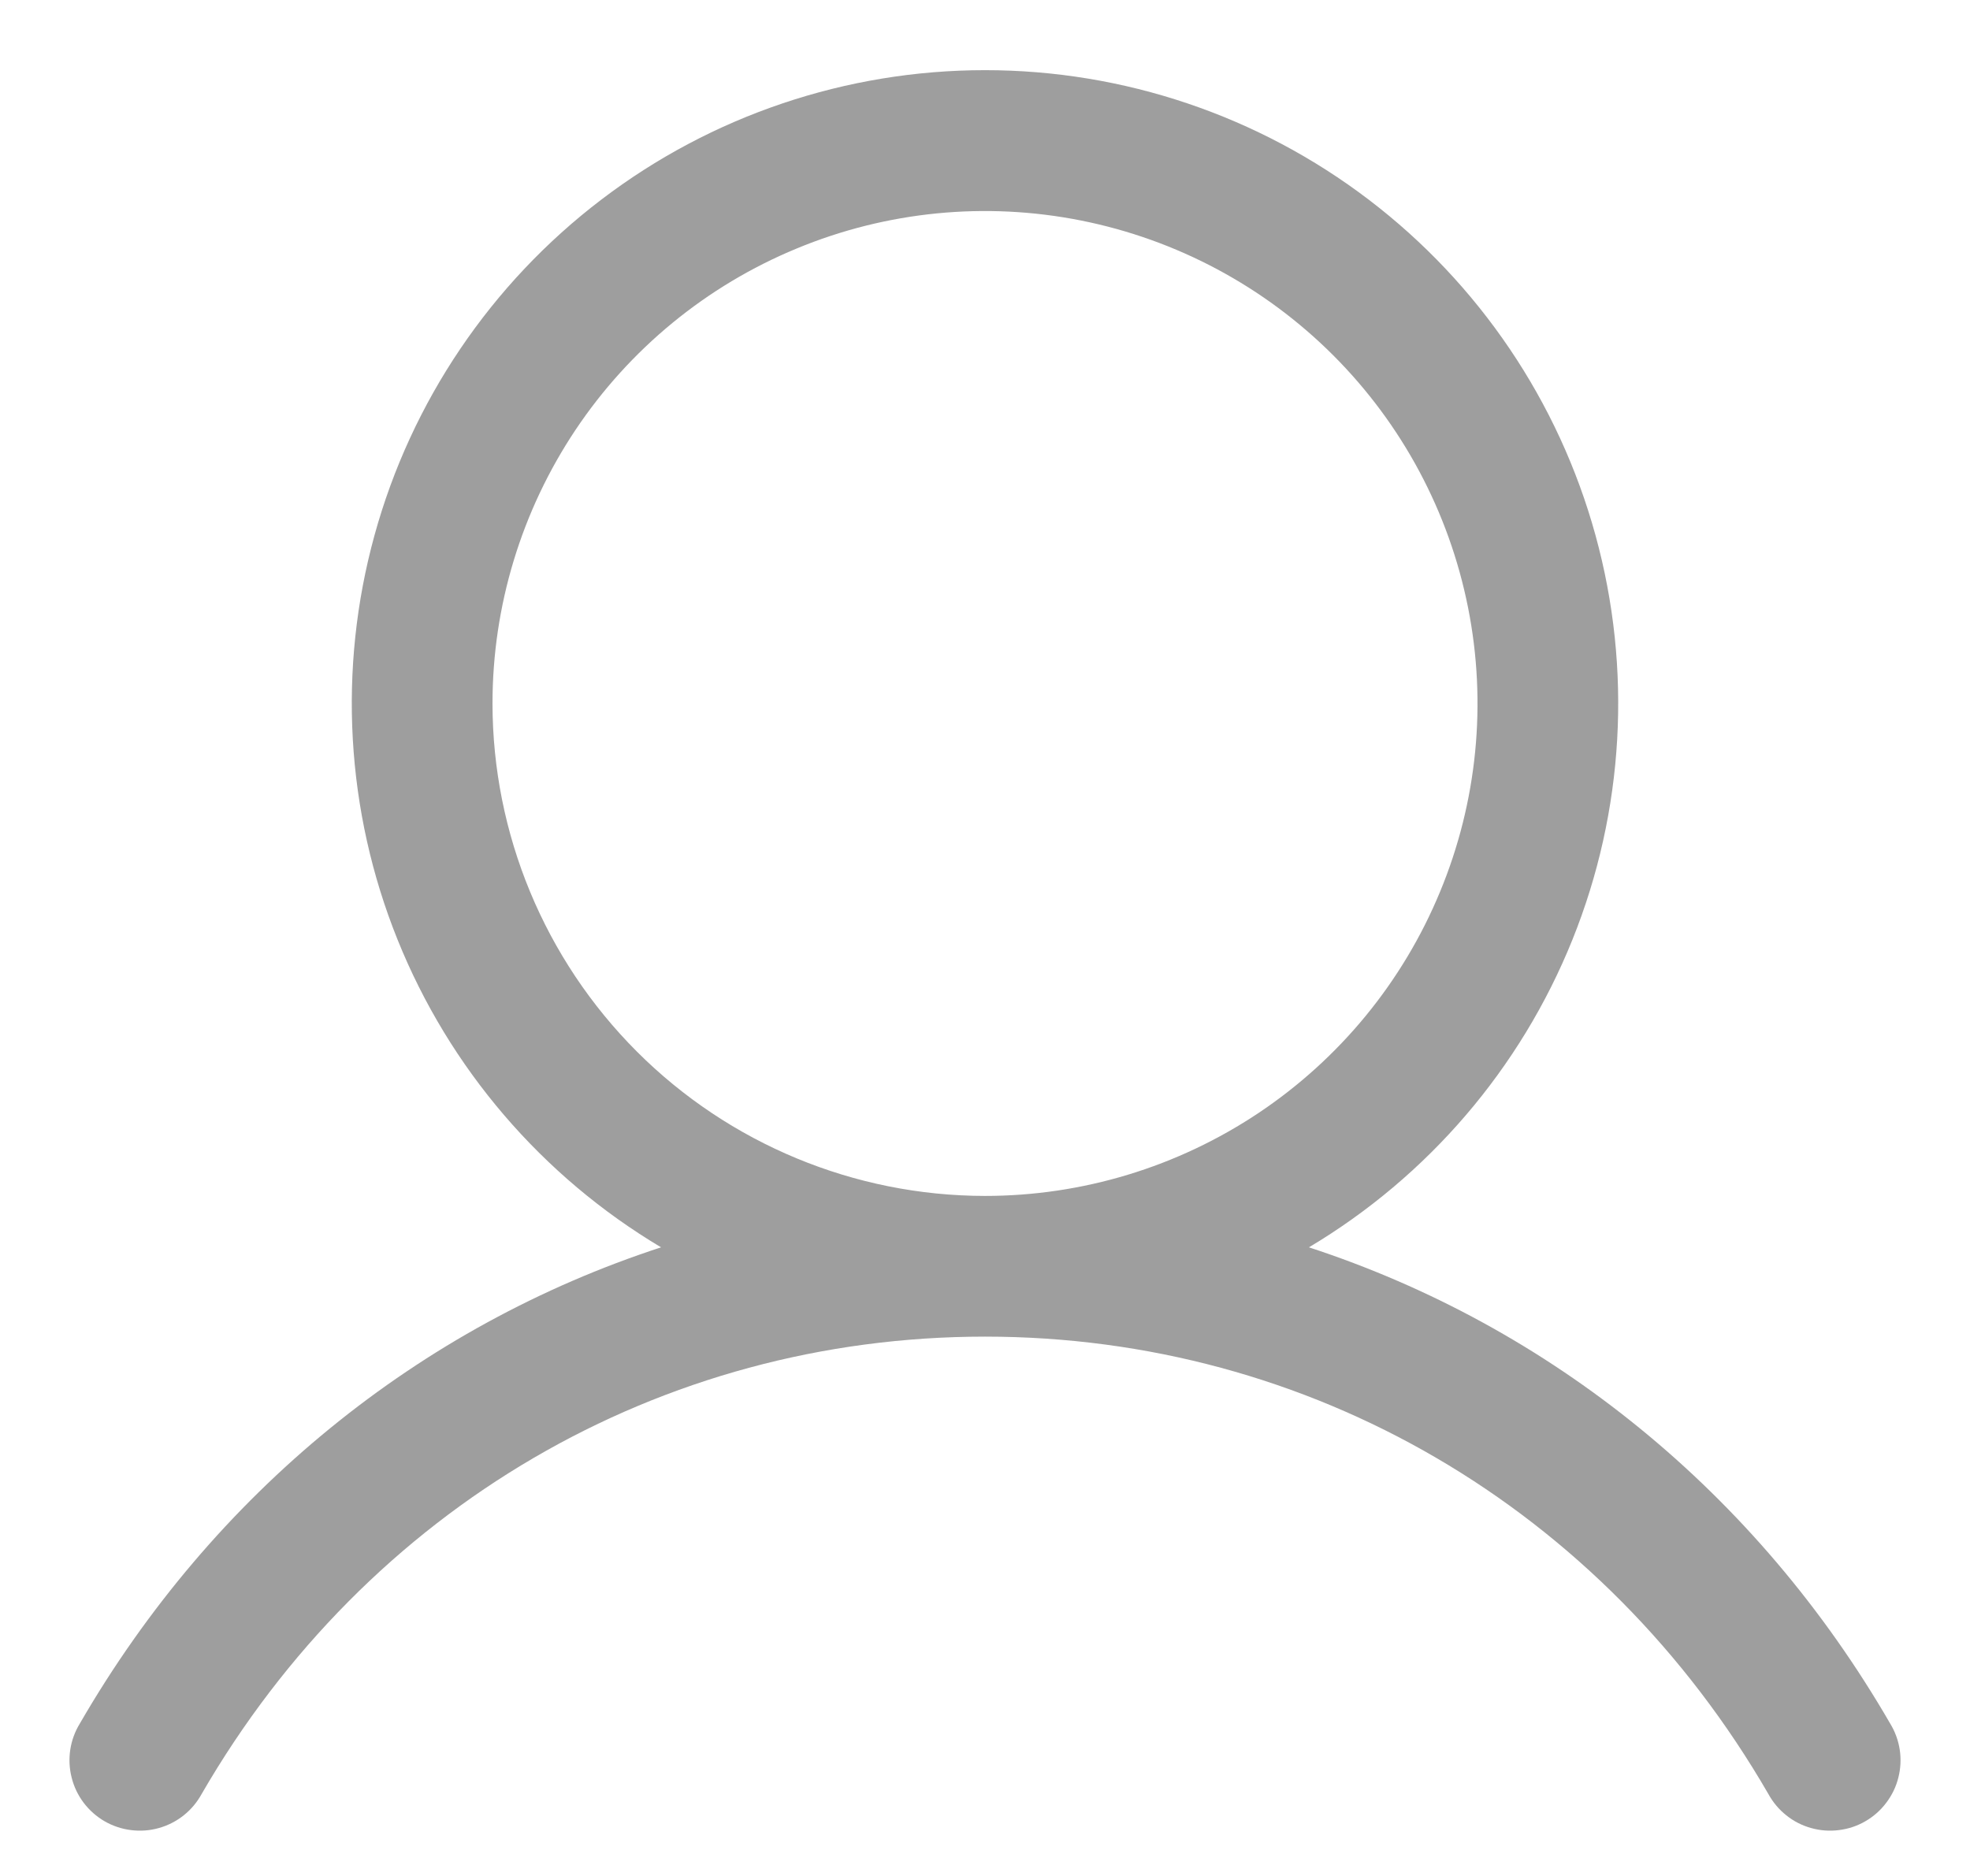 <svg width="21" height="20" viewBox="0 0 21 20" fill="none" xmlns="http://www.w3.org/2000/svg">
<path d="M20.149 18.375C18.721 15.907 16.52 14.137 13.953 13.298C15.223 12.541 16.21 11.389 16.762 10.018C17.314 8.647 17.4 7.132 17.008 5.707C16.616 4.282 15.767 3.025 14.591 2.129C13.415 1.233 11.978 0.748 10.5 0.748C9.022 0.748 7.584 1.233 6.409 2.129C5.233 3.025 4.384 4.282 3.992 5.707C3.6 7.132 3.686 8.647 4.238 10.018C4.79 11.389 5.777 12.541 7.047 13.298C4.479 14.136 2.279 15.906 0.851 18.375C0.799 18.46 0.764 18.555 0.749 18.654C0.734 18.753 0.739 18.855 0.764 18.952C0.788 19.049 0.832 19.14 0.892 19.22C0.953 19.3 1.029 19.367 1.115 19.417C1.202 19.467 1.298 19.499 1.397 19.511C1.497 19.524 1.598 19.516 1.694 19.489C1.79 19.462 1.88 19.416 1.959 19.353C2.037 19.291 2.102 19.213 2.15 19.125C3.916 16.073 7.038 14.25 10.5 14.25C13.962 14.25 17.084 16.073 18.85 19.125C18.898 19.213 18.963 19.291 19.041 19.353C19.119 19.416 19.209 19.462 19.306 19.489C19.402 19.516 19.503 19.524 19.602 19.511C19.702 19.499 19.798 19.467 19.884 19.417C19.971 19.367 20.047 19.3 20.107 19.22C20.168 19.14 20.212 19.049 20.236 18.952C20.261 18.855 20.266 18.753 20.251 18.654C20.236 18.555 20.201 18.46 20.149 18.375ZM5.25 7.5C5.25 6.462 5.558 5.447 6.135 4.583C6.712 3.72 7.531 3.047 8.491 2.65C9.45 2.252 10.506 2.148 11.524 2.351C12.543 2.554 13.478 3.054 14.212 3.788C14.946 4.522 15.446 5.457 15.649 6.476C15.852 7.494 15.748 8.55 15.35 9.509C14.953 10.469 14.28 11.288 13.417 11.865C12.553 12.442 11.538 12.75 10.5 12.75C9.108 12.749 7.773 12.195 6.789 11.211C5.805 10.226 5.251 8.892 5.25 7.5Z" fill="#9E9E9E"/>
</svg>
